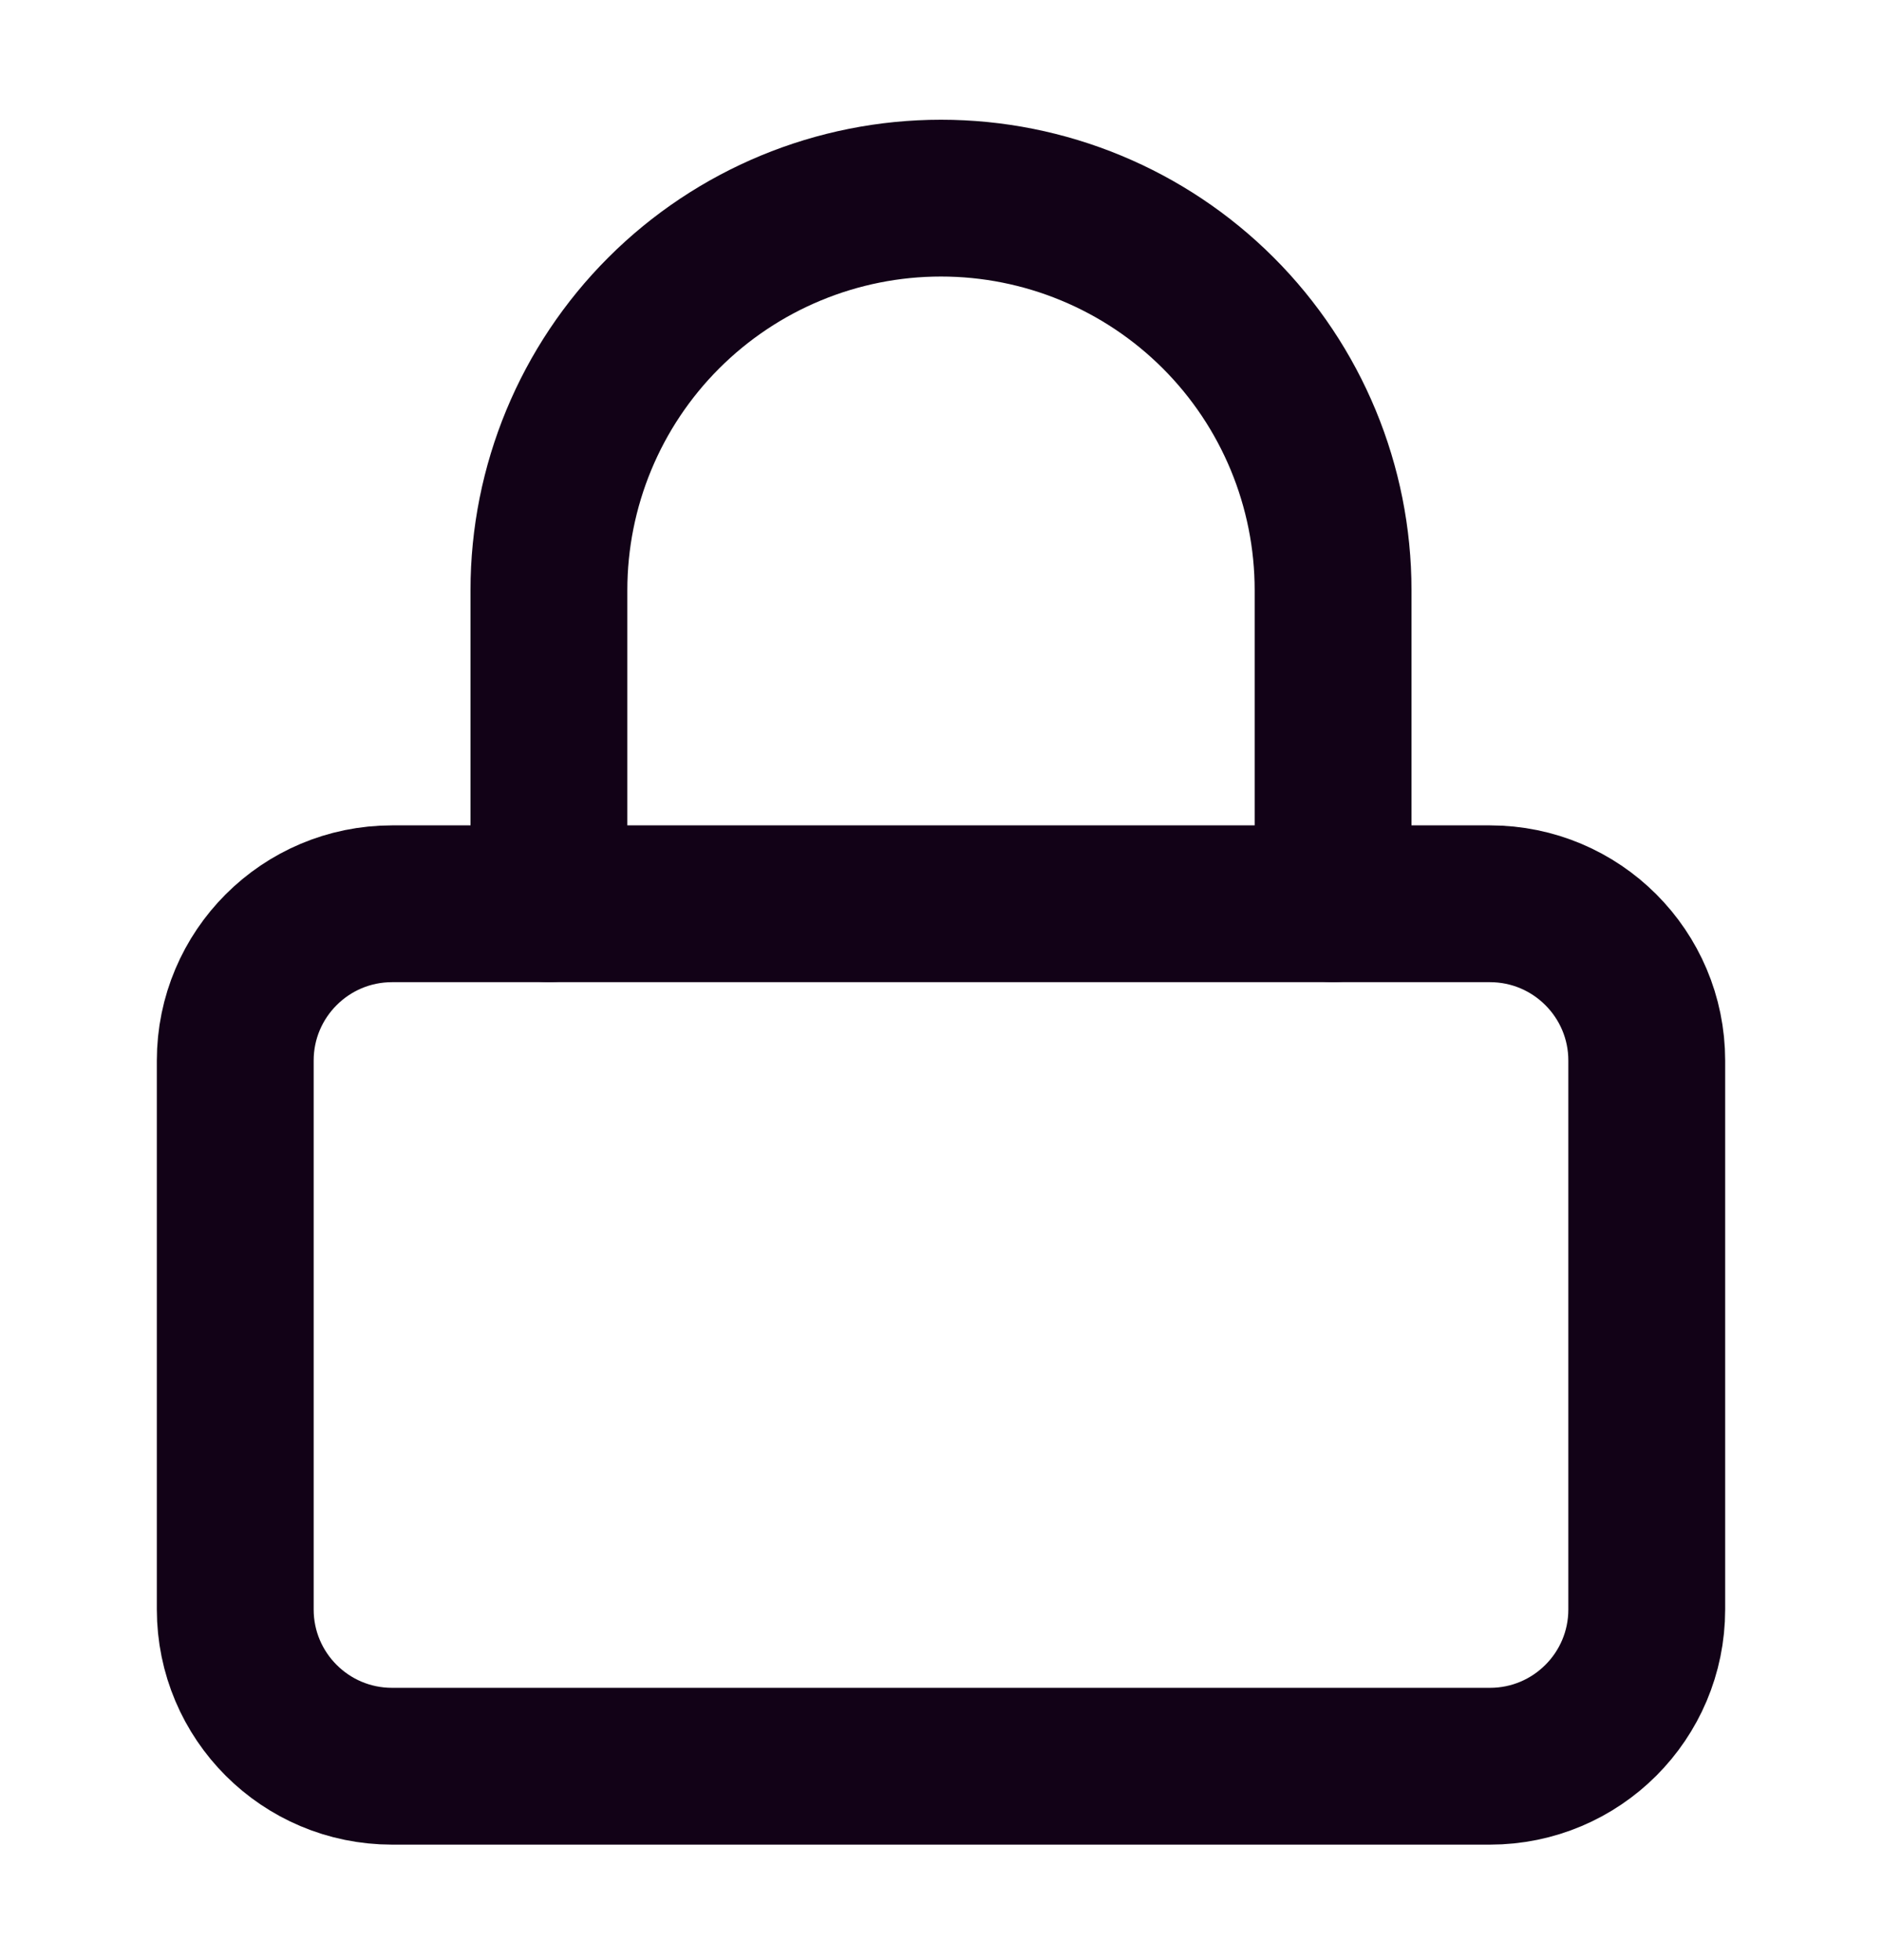 <svg width="24" height="25" viewBox="0 0 24 25" fill="none" xmlns="http://www.w3.org/2000/svg">
<path d="M19 11.527H5C3.895 11.527 3 12.423 3 13.527V20.527C3 21.632 3.895 22.527 5 22.527H19C20.105 22.527 21 21.632 21 20.527V13.527C21 12.423 20.105 11.527 19 11.527Z" stroke="#120217" stroke-width="2" stroke-linecap="round" stroke-linejoin="round"/>
<path d="M7 11.527V7.527C7 6.201 7.527 4.929 8.464 3.992C9.402 3.054 10.674 2.527 12 2.527C13.326 2.527 14.598 3.054 15.536 3.992C16.473 4.929 17 6.201 17 7.527V11.527" stroke="#120217" stroke-width="2" stroke-linecap="round" stroke-linejoin="round"/>
</svg>
